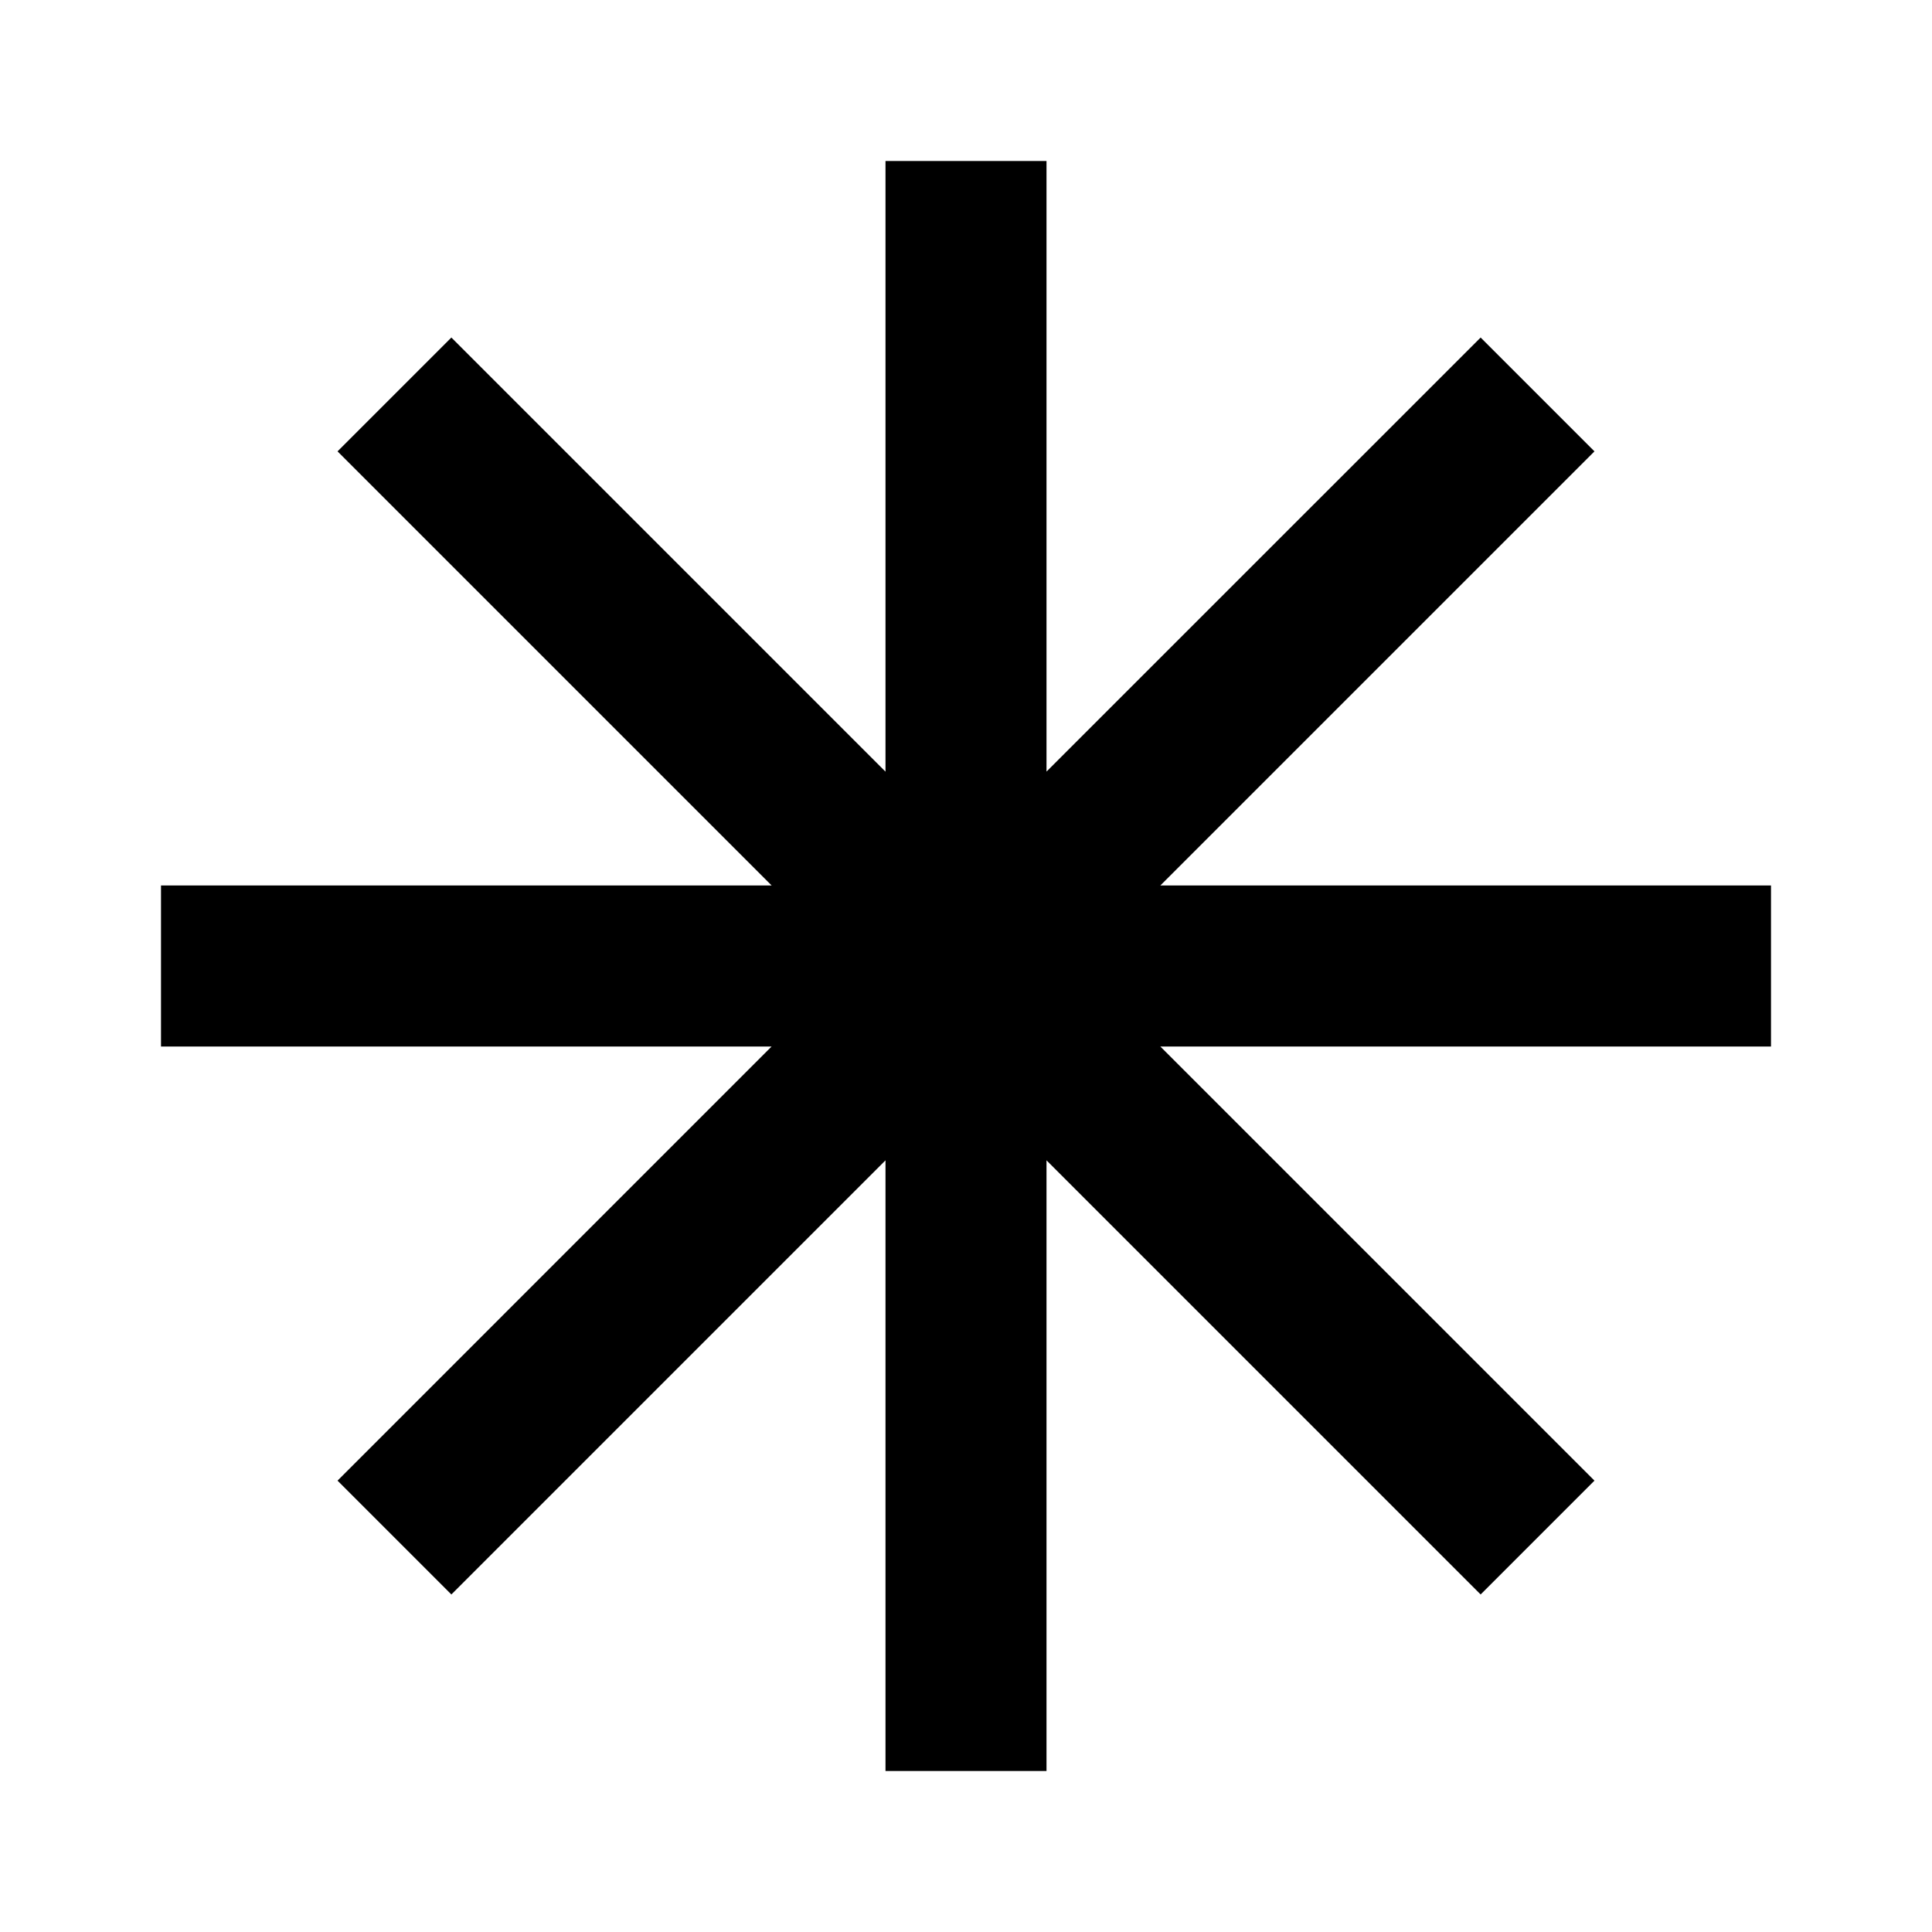 <svg width="24" height="24" viewBox="0 0 24 24" fill="none" xmlns="http://www.w3.org/2000/svg">
<path d="M22 11H14.414L19.807 5.607L18.393 4.193L13 9.585V2H11V9.586L5.607 4.193L4.193 5.607L9.586 11H2V13H9.585L4.193 18.393L5.607 19.807L11 14.414V22H13V14.414L18.393 19.807L19.807 18.393L14.414 13H22V11Z" fill="black"/>
</svg>
